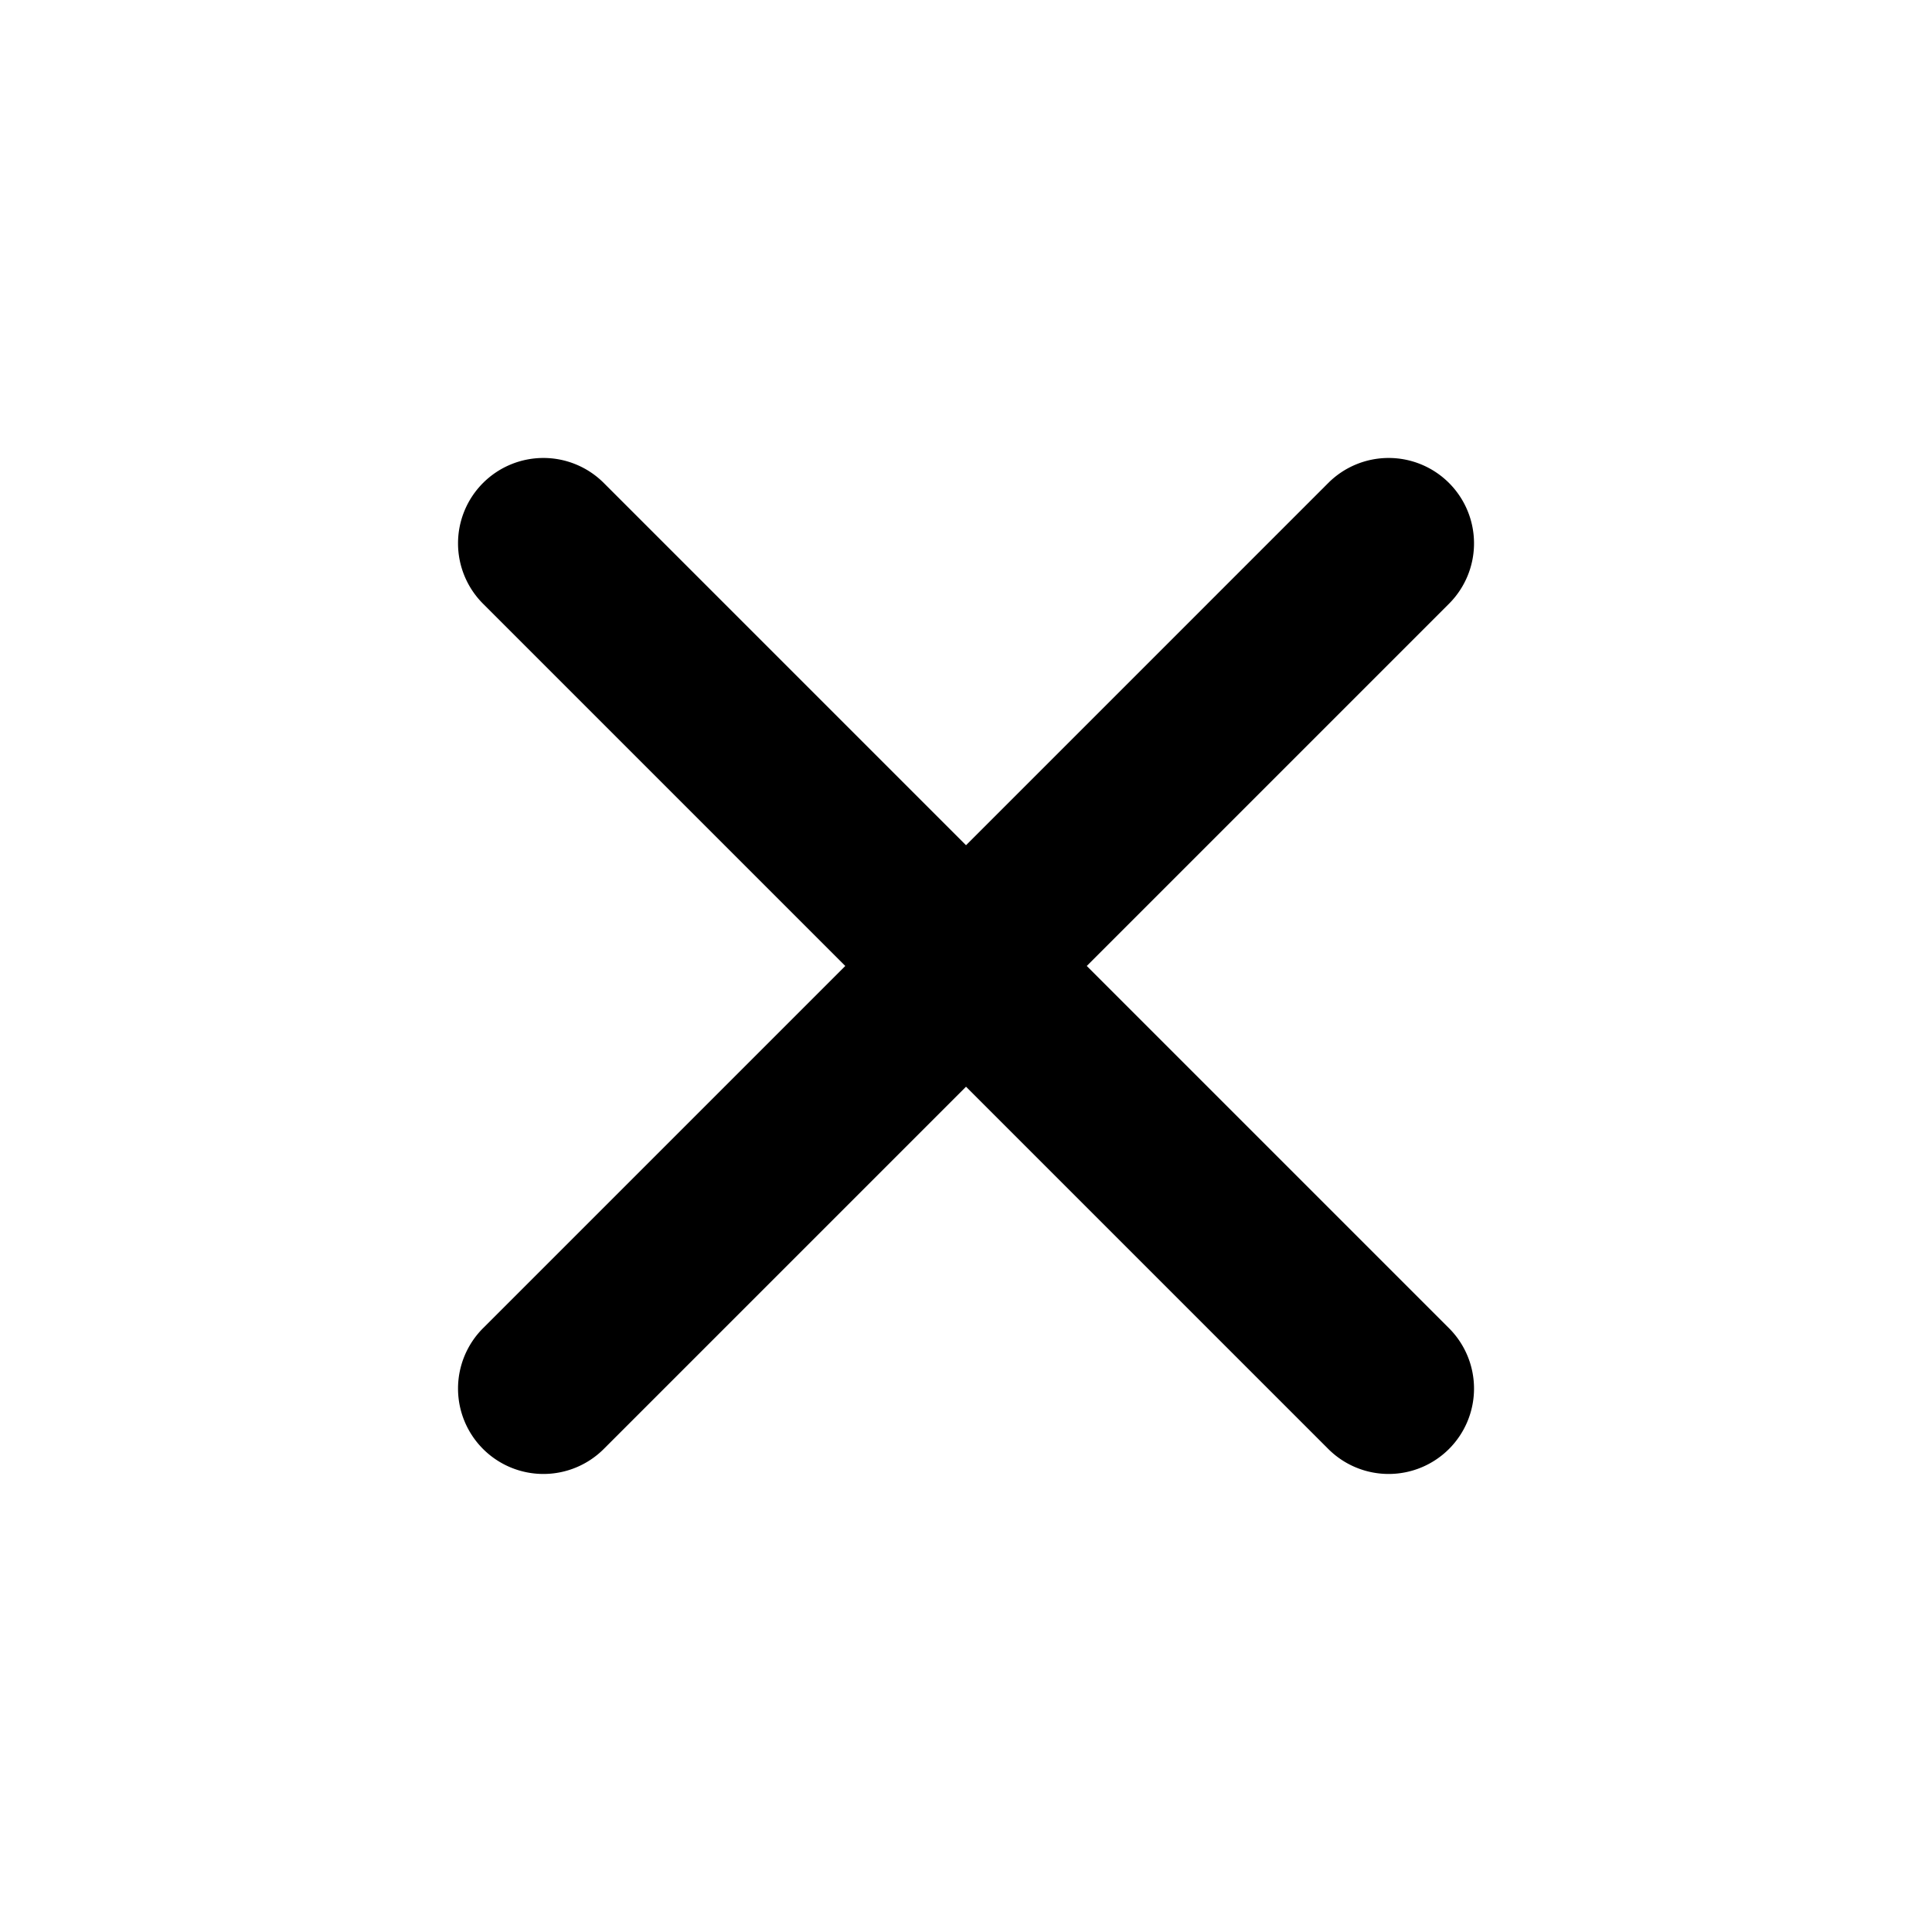 <svg xmlns="http://www.w3.org/2000/svg" width="22.628" height="22.628" viewBox="0 0 22.628 22.628">
  <path id="Union_39" data-name="Union 39" d="M7-10665v-6H1a1,1,0,0,1-1-1,1,1,0,0,1,1-1H7v-6a1,1,0,0,1,1-1,1,1,0,0,1,1,1v6h6a1,1,0,0,1,1,1,1,1,0,0,1-1,1H9v6a1,1,0,0,1-1,1A1,1,0,0,1,7-10665Z" transform="translate(7551.901 7563.214) rotate(-45)"/>
</svg>
